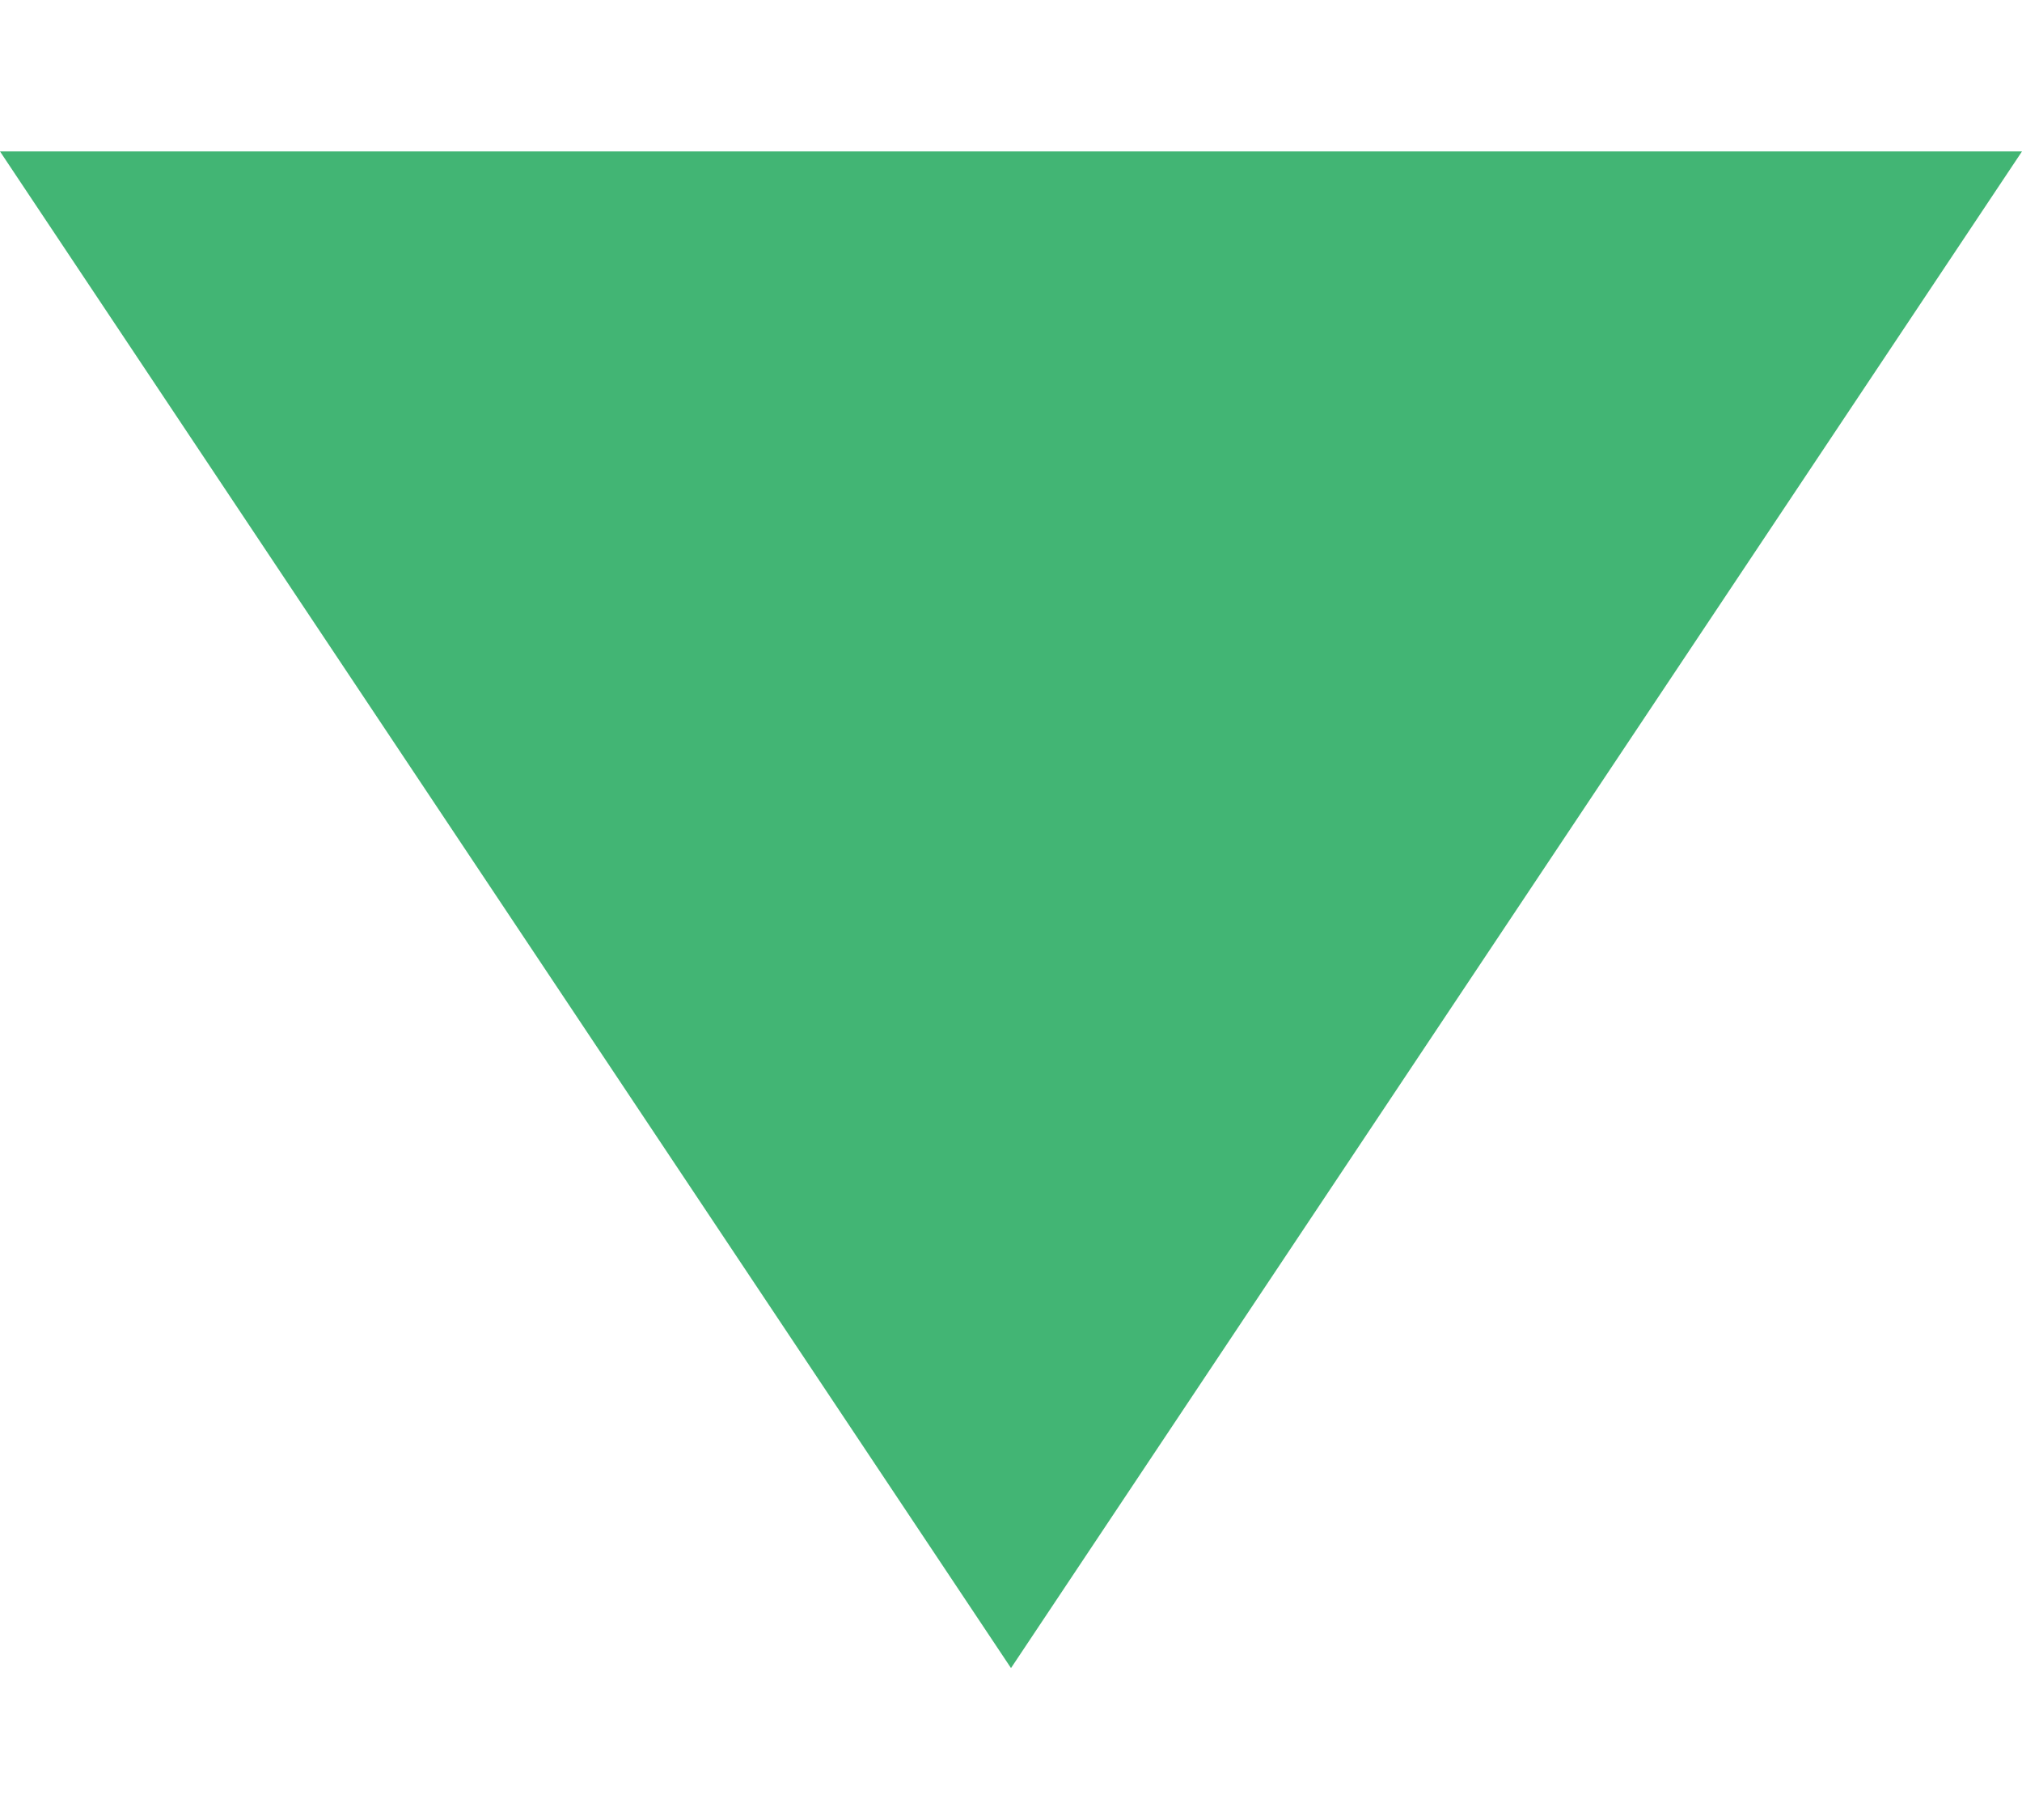 <svg version="1.1" xmlns="http://www.w3.org/2000/svg" xmlns:xlink="http://www.w3.org/1999/xlink" width="10" height="9" viewBox="0 0 8 6">
<path id="select-arrow" d="M-0.000,-0.001 L8.000,-0.001 L4.000,5.999 L-0.000,-0.001 z" fill="#42b574" />
</svg>
